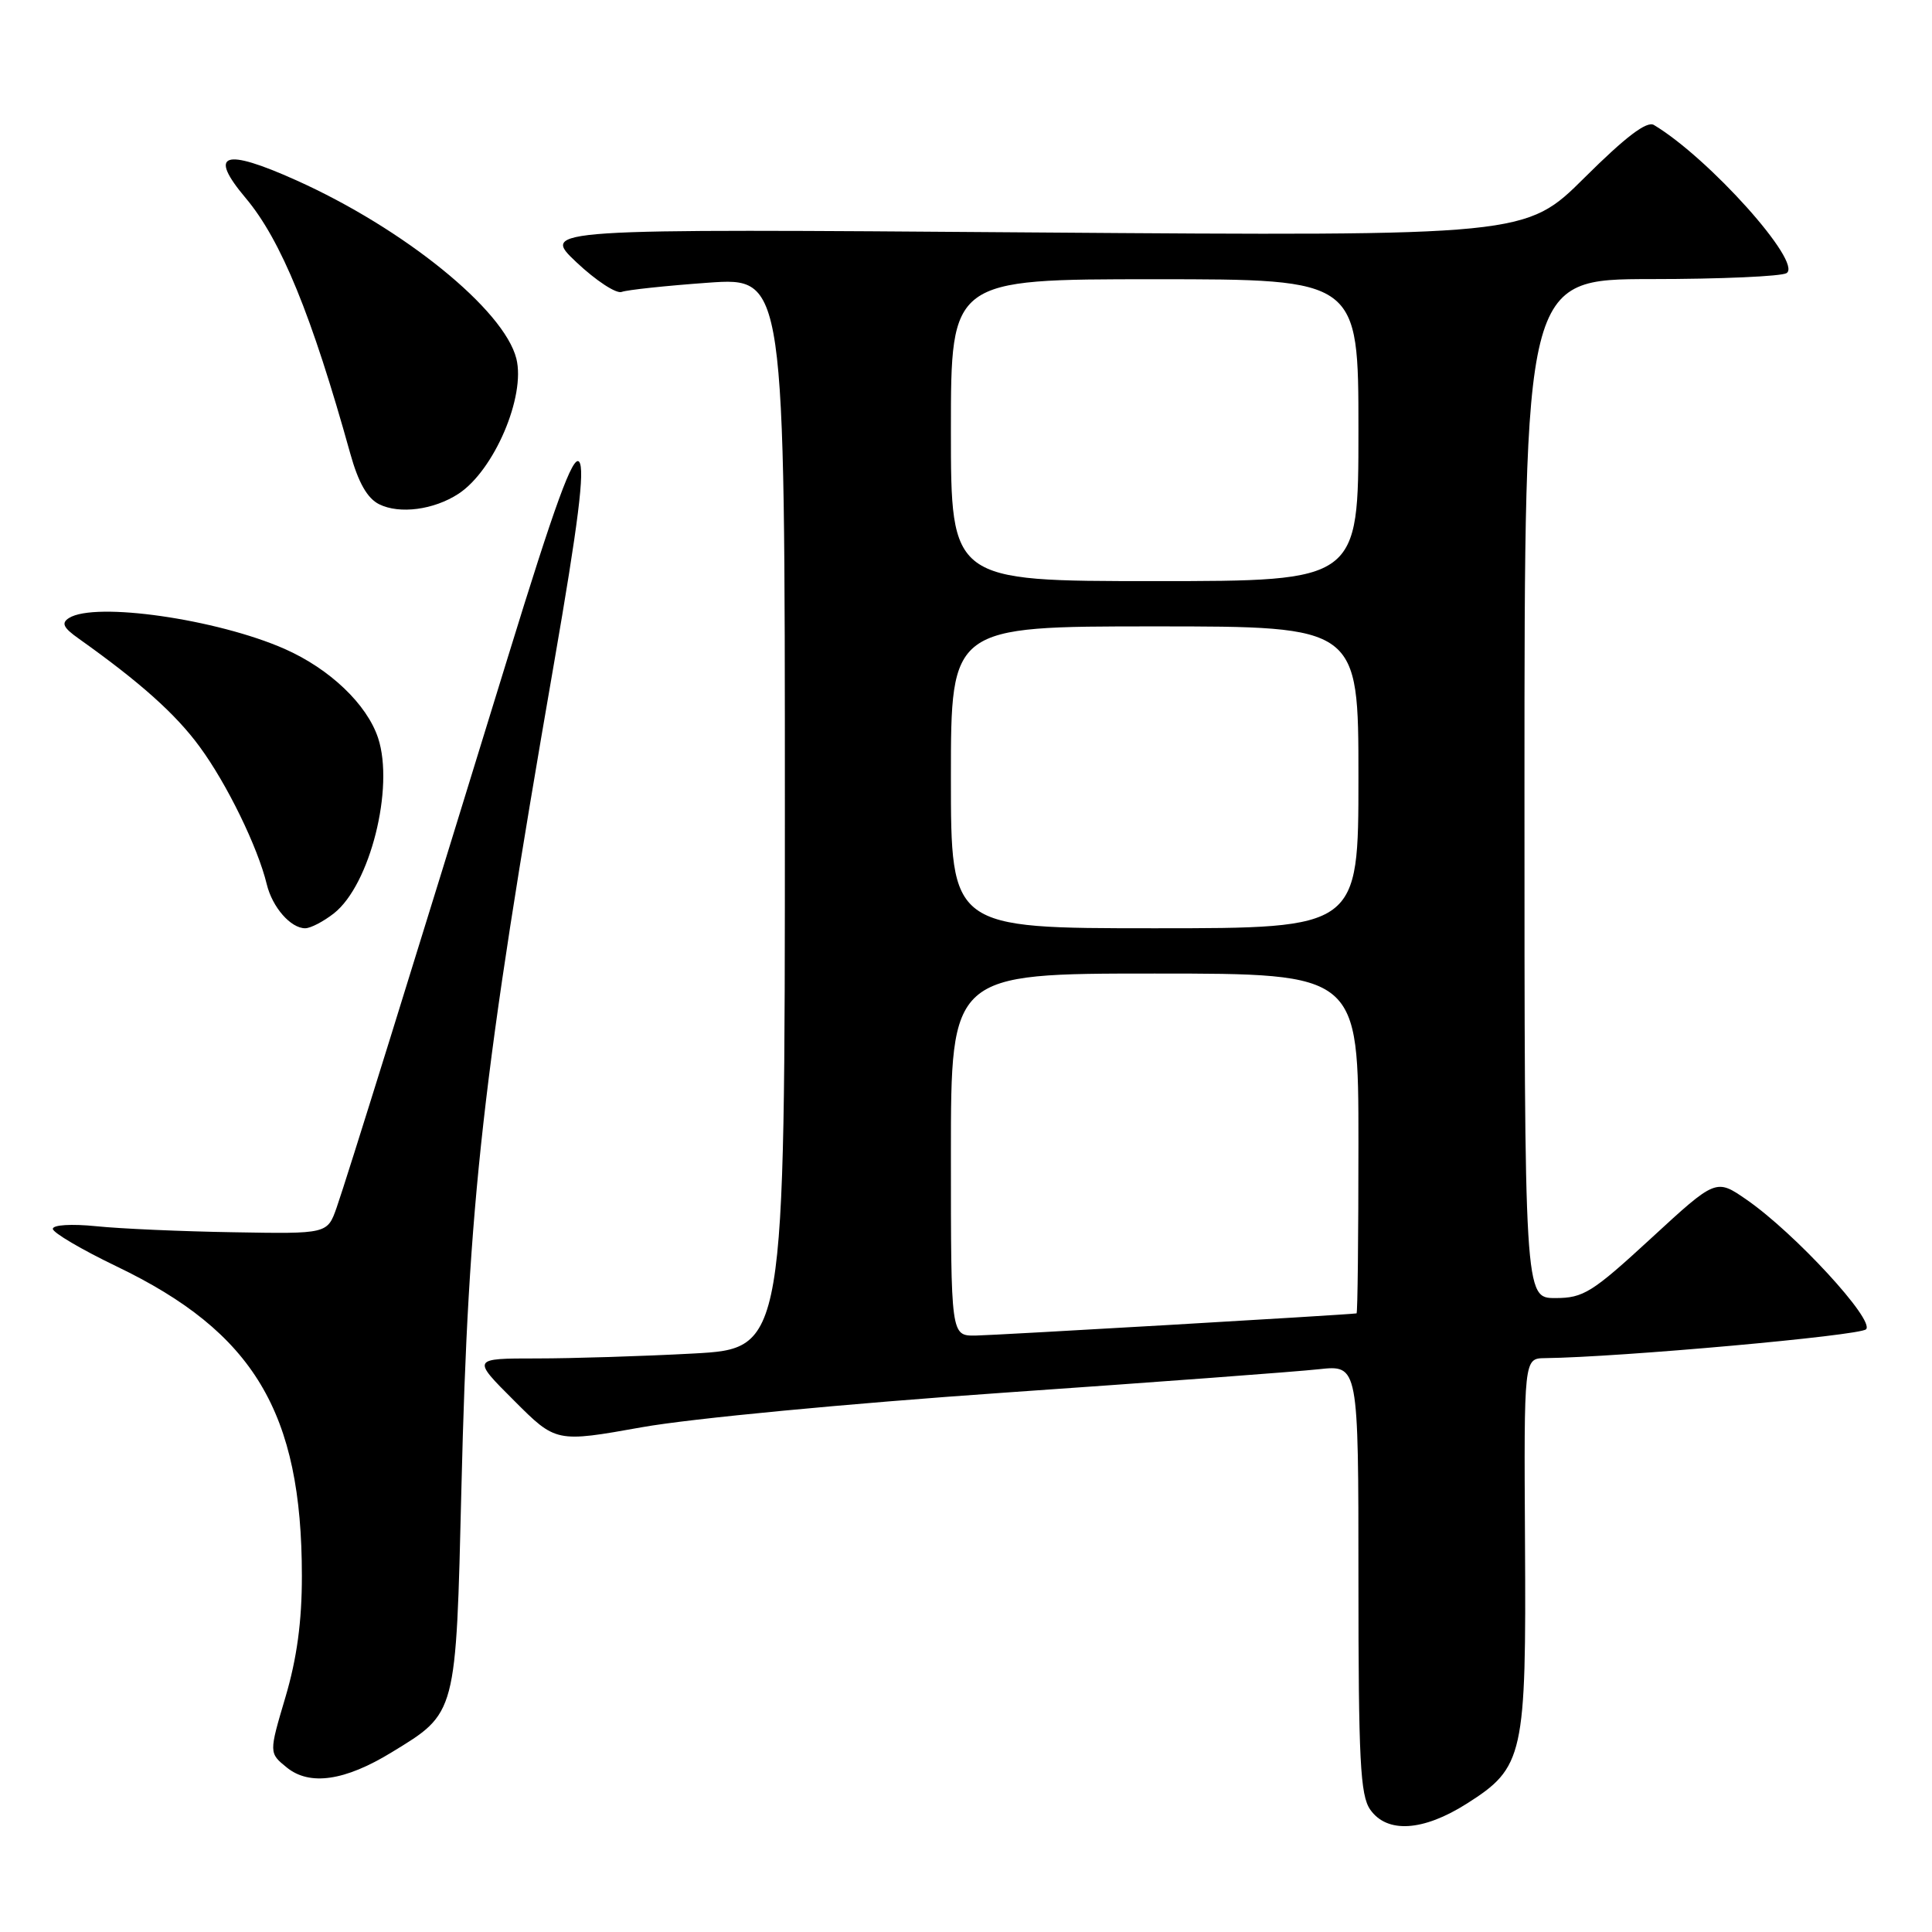 <?xml version="1.0" encoding="UTF-8" standalone="no"?>
<!DOCTYPE svg PUBLIC "-//W3C//DTD SVG 1.1//EN" "http://www.w3.org/Graphics/SVG/1.1/DTD/svg11.dtd" >
<svg xmlns="http://www.w3.org/2000/svg" xmlns:xlink="http://www.w3.org/1999/xlink" version="1.1" viewBox="0 0 256 256">
 <g >
 <path fill="currentColor"
d=" M 194.36 238.99 C 201.91 234.20 202.24 232.70 202.07 204.27 C 201.93 180.00 201.93 180.00 204.71 179.96 C 214.63 179.84 246.42 176.98 247.26 176.14 C 248.46 174.94 237.80 163.37 231.44 158.97 C 227.38 156.16 227.38 156.16 218.78 164.08 C 210.96 171.28 209.81 172.00 206.09 172.00 C 202.00 172.00 202.00 172.00 202.00 104.50 C 202.00 37.00 202.00 37.00 218.75 36.98 C 227.96 36.98 236.05 36.62 236.73 36.19 C 238.89 34.82 226.44 20.92 219.15 16.56 C 218.21 16.00 215.41 18.12 209.98 23.52 C 202.17 31.28 202.17 31.28 136.93 30.80 C 71.69 30.31 71.69 30.31 76.38 34.75 C 78.97 37.19 81.67 38.96 82.38 38.68 C 83.10 38.41 88.26 37.86 93.84 37.46 C 104.00 36.74 104.00 36.74 104.00 107.72 C 104.00 178.69 104.00 178.69 91.84 179.35 C 85.16 179.71 75.82 180.00 71.10 180.00 C 62.52 180.00 62.52 180.00 68.10 185.57 C 73.67 191.15 73.67 191.15 85.09 189.11 C 91.53 187.96 112.41 185.97 133.00 184.54 C 153.07 183.15 171.86 181.75 174.75 181.43 C 180.00 180.86 180.00 180.86 180.00 209.21 C 180.00 233.25 180.24 237.89 181.56 239.78 C 183.79 242.96 188.56 242.67 194.36 238.99 Z  M 51.90 232.19 C 60.53 226.92 60.41 227.36 61.14 197.18 C 62.06 159.09 63.90 142.72 73.39 88.00 C 76.62 69.38 77.53 62.15 76.74 61.19 C 75.93 60.21 73.55 66.74 67.26 87.19 C 54.60 128.38 45.97 156.10 44.61 160.00 C 43.38 163.50 43.38 163.50 30.94 163.28 C 24.10 163.17 15.91 162.81 12.75 162.48 C 9.47 162.15 7.00 162.30 7.00 162.83 C 7.00 163.33 10.80 165.57 15.44 167.80 C 33.64 176.53 40.00 187.14 40.00 208.80 C 40.01 214.84 39.34 219.76 37.82 224.89 C 35.63 232.28 35.63 232.28 38.01 234.21 C 41.04 236.66 45.71 235.98 51.90 232.19 Z  M 44.25 121.02 C 49.03 117.26 52.27 104.38 50.10 97.79 C 48.62 93.32 43.70 88.63 37.73 85.99 C 28.75 82.03 12.59 79.71 9.14 81.89 C 8.09 82.56 8.38 83.17 10.43 84.62 C 18.55 90.39 23.28 94.61 26.45 98.94 C 30.06 103.84 34.16 112.25 35.35 117.18 C 36.09 120.22 38.52 123.00 40.44 123.00 C 41.15 123.00 42.86 122.11 44.25 121.02 Z  M 60.75 65.43 C 65.47 62.34 69.67 52.52 68.42 47.52 C 66.79 41.04 53.53 30.30 39.26 23.89 C 29.62 19.56 27.54 20.29 32.56 26.25 C 37.24 31.81 41.31 41.77 46.41 60.09 C 47.48 63.94 48.67 66.03 50.23 66.81 C 52.93 68.16 57.49 67.56 60.75 65.43 Z  M 126.00 153.00 C 126.00 129.00 126.00 129.00 153.00 129.00 C 180.00 129.00 180.00 129.00 180.00 151.50 C 180.00 163.88 179.89 174.02 179.75 174.03 C 178.23 174.24 131.66 176.94 129.25 176.97 C 126.00 177.00 126.00 177.00 126.00 153.00 Z  M 126.00 103.00 C 126.00 83.00 126.00 83.00 153.00 83.00 C 180.00 83.00 180.00 83.00 180.00 103.00 C 180.00 123.00 180.00 123.00 153.00 123.00 C 126.00 123.00 126.00 123.00 126.00 103.00 Z  M 126.00 57.00 C 126.00 37.00 126.00 37.00 153.00 37.00 C 180.00 37.00 180.00 37.00 180.00 57.00 C 180.00 77.00 180.00 77.00 153.00 77.00 C 126.00 77.00 126.00 77.00 126.00 57.00 Z "/>
</g>
</svg>
